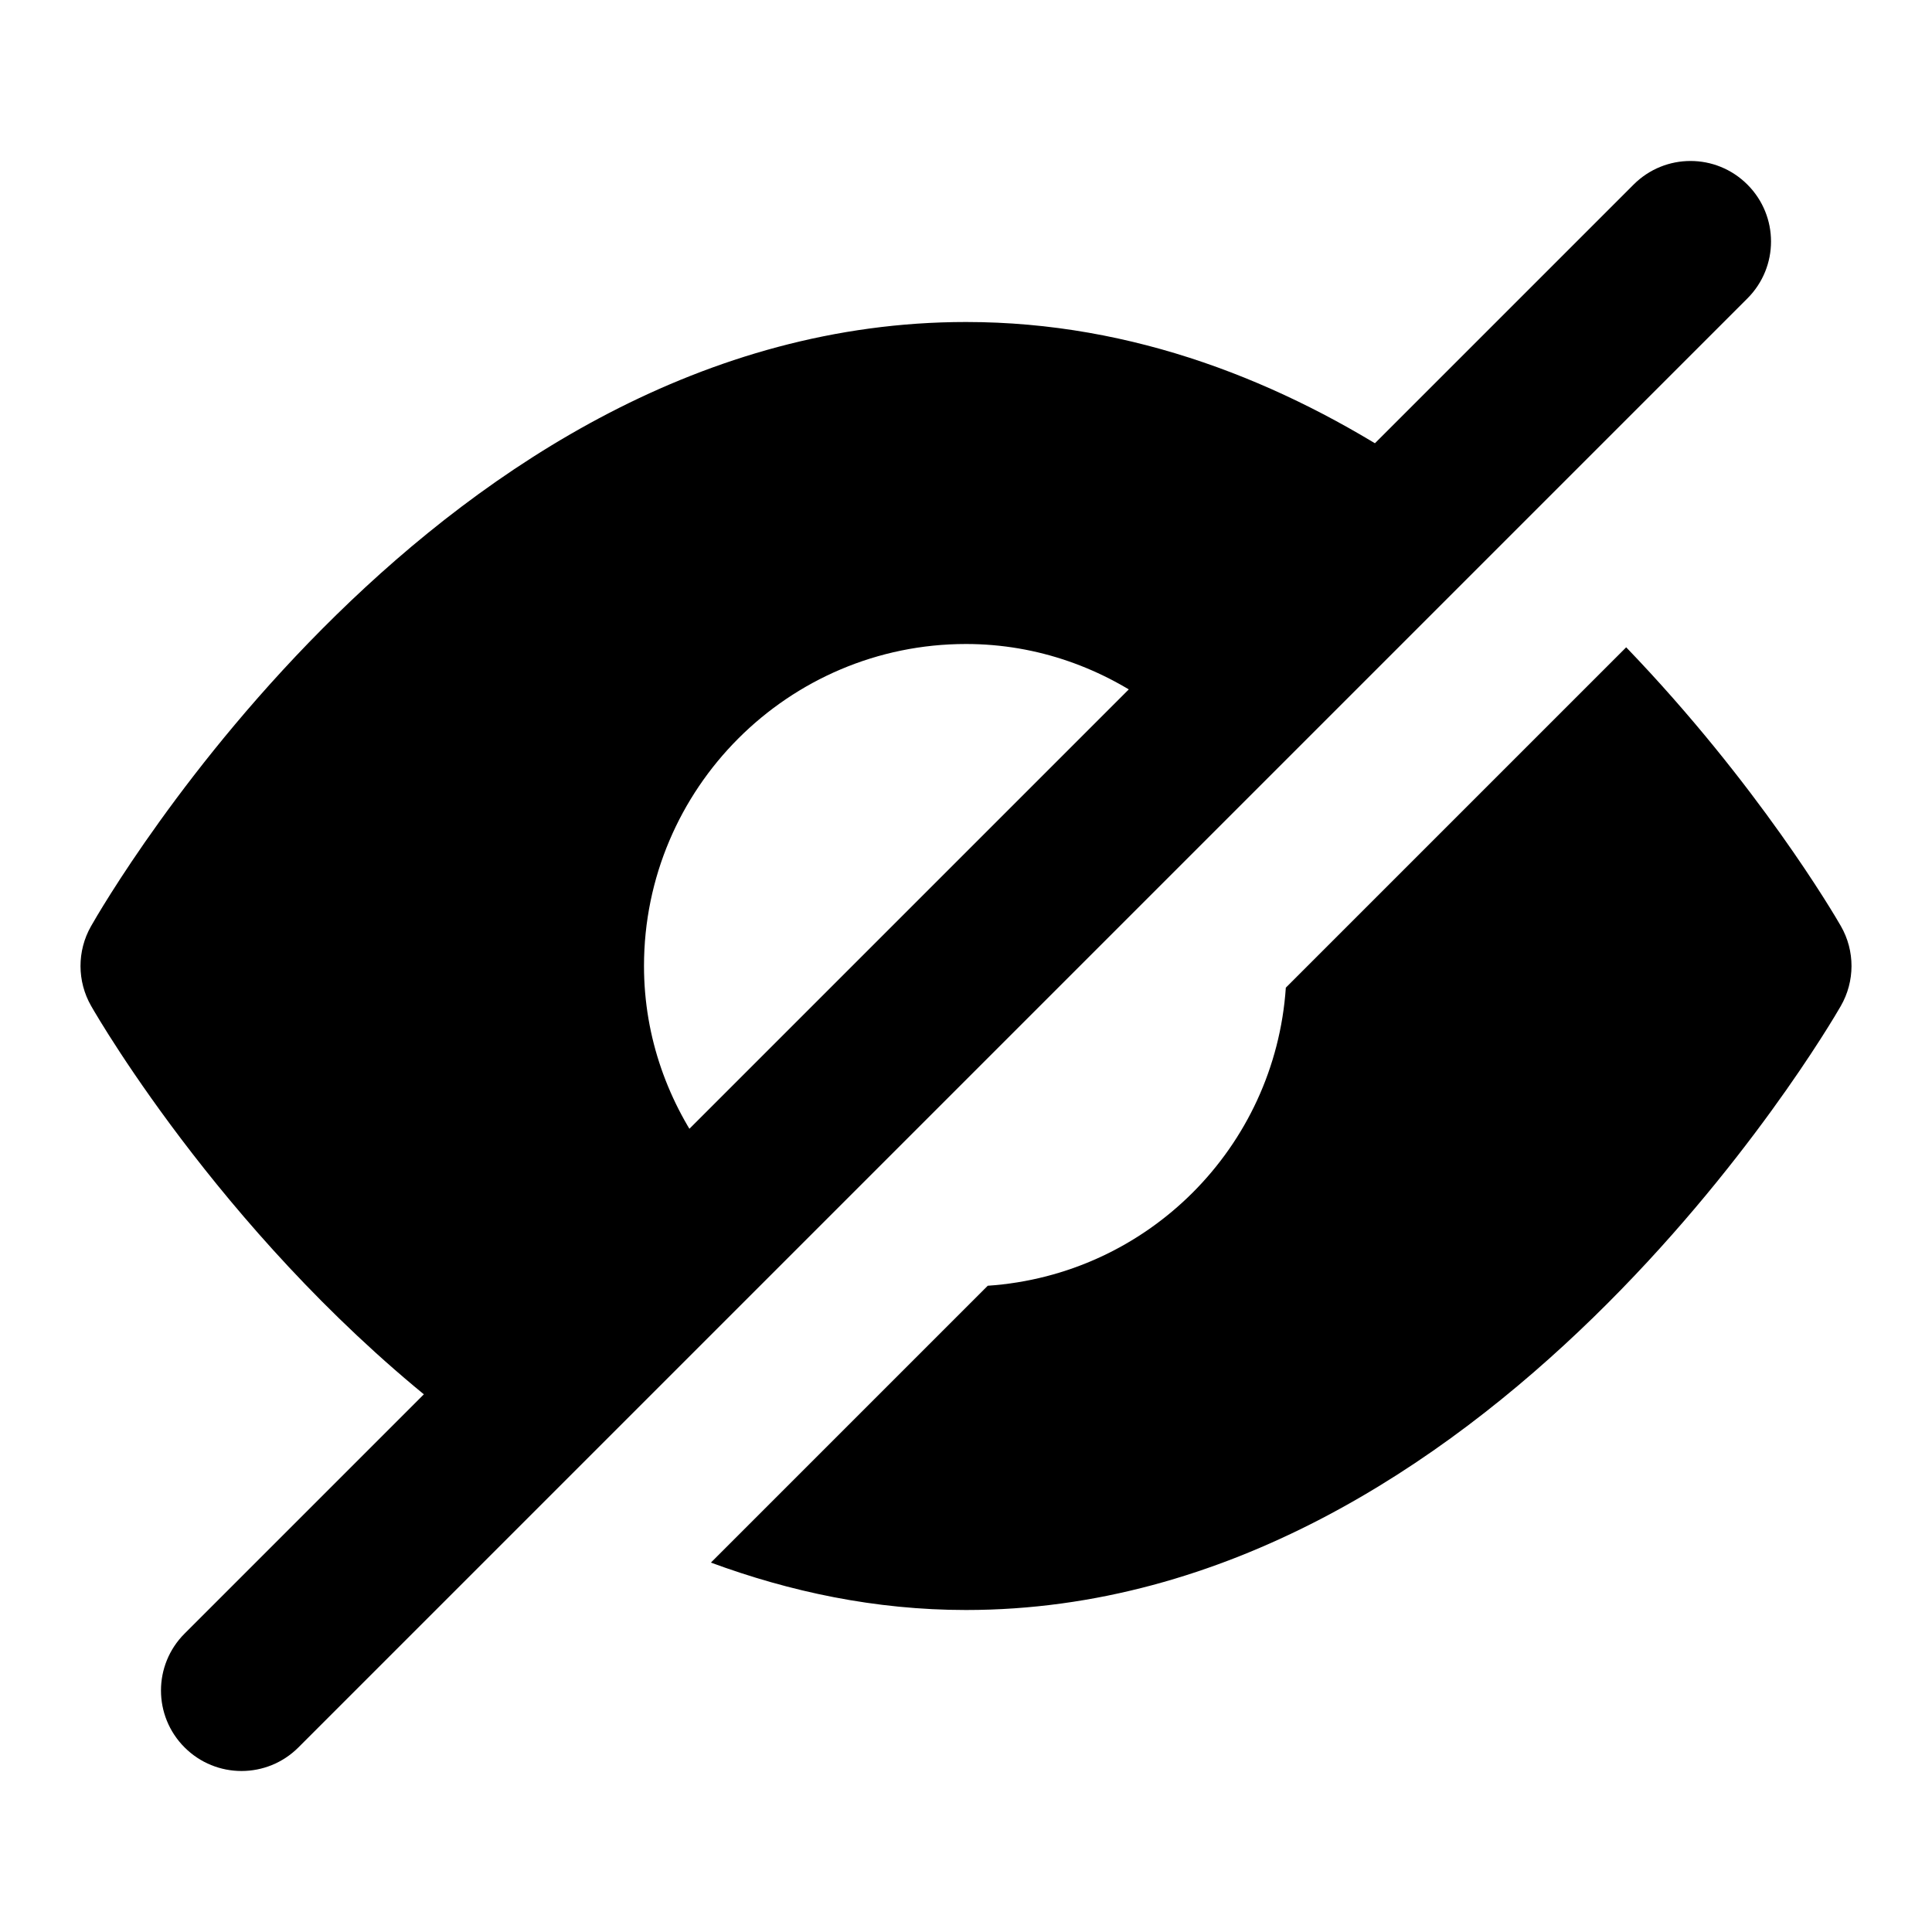 <svg id="nc_icon" xmlns="http://www.w3.org/2000/svg" xmlns:xlink="http://www.w3.org/1999/xlink" x="0px" y="0px" viewBox="0 0 24 24"><g >
<path fill="currentColor" d="M20.201,8.041l-4.228,4.228c-0.135,1.987-1.716,3.568-3.703,3.703l-3.439,3.439&#10;&#9;C9.813,19.773,10.869,20,12,20c6.473,0,10.69-7.195,10.866-7.501c0.178-0.308,0.179-0.687,0.002-0.995&#10;&#9;C22.787,11.362,21.836,9.74,20.201,8.041z"/>
<path fill="currentColor" d="M5.647,17.624c0.97-1.015,2.039-2.115,3.153-3.249C8.304,13.709,8,12.893,8,12c0-2.206,1.794-4,4-4&#10;&#9;c0.893,0,1.709,0.304,2.375,0.8c1.087-1.068,2.142-2.093,3.122-3.031C15.941,4.748,14.092,4,12,4C5.461,4,1.304,11.2,1.13,11.507&#10;&#9;c-0.174,0.307-0.173,0.683,0.002,0.989C1.24,12.685,2.88,15.498,5.647,17.624z"/>
<path data-color="color-2" fill="currentColor" d="M3,22c-0.256,0-0.512-0.098-0.707-0.293c-0.391-0.391-0.391-1.023,0-1.414l18-18&#10;&#9;c0.391-0.391,1.023-0.391,1.414,0s0.391,1.023,0,1.414l-18,18C3.512,21.902,3.256,22,3,22z"/>
</g></svg>
